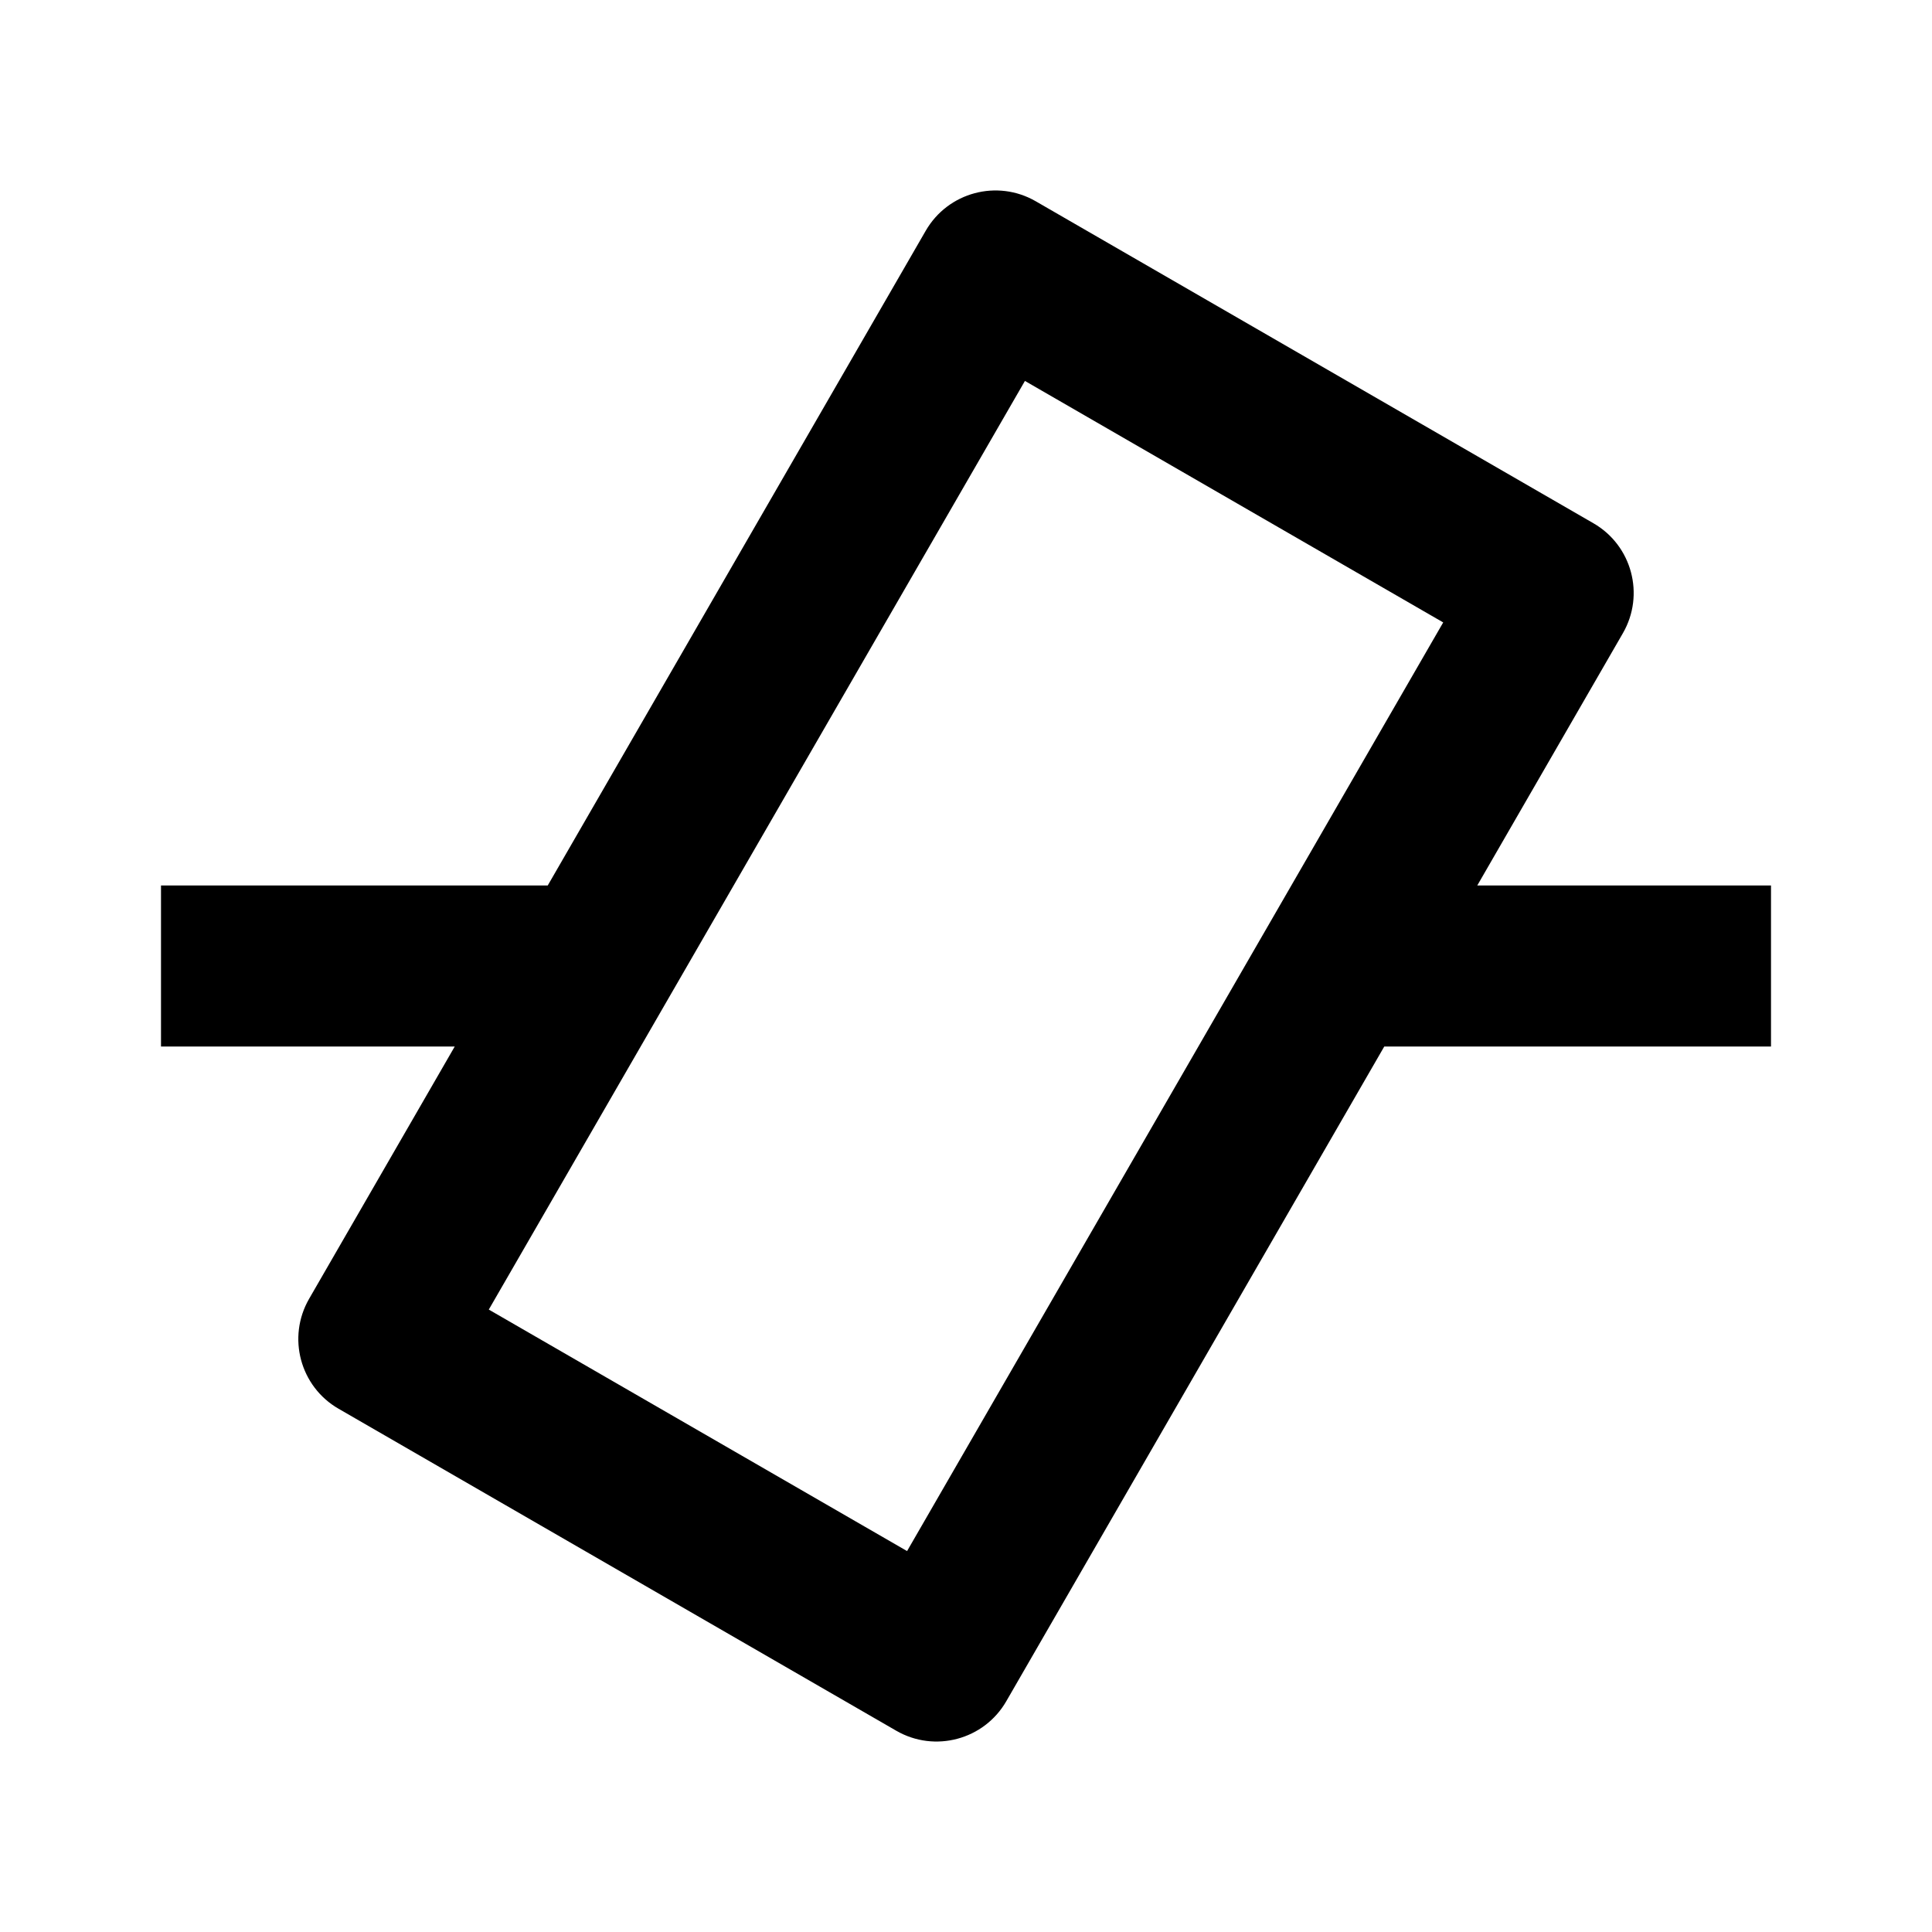<svg width="24" height="24" viewBox="0 0 24 24" fill="none" xmlns="http://www.w3.org/2000/svg">
<path fill-rule="evenodd" clip-rule="evenodd" d="M11.5 2.866L6.804 11H2V13H5.649L3.84 16.134C3.564 16.612 3.727 17.224 4.206 17.5L11.134 21.5C11.612 21.776 12.224 21.612 12.5 21.134L17.196 13H22V11H18.351L20.16 7.866C20.436 7.388 20.273 6.776 19.794 6.5L12.866 2.5C12.388 2.224 11.776 2.388 11.5 2.866ZM17.928 7.732L12.732 4.732L6.072 16.268L11.268 19.268L17.928 7.732Z" fill="currentColor"/>
</svg>
